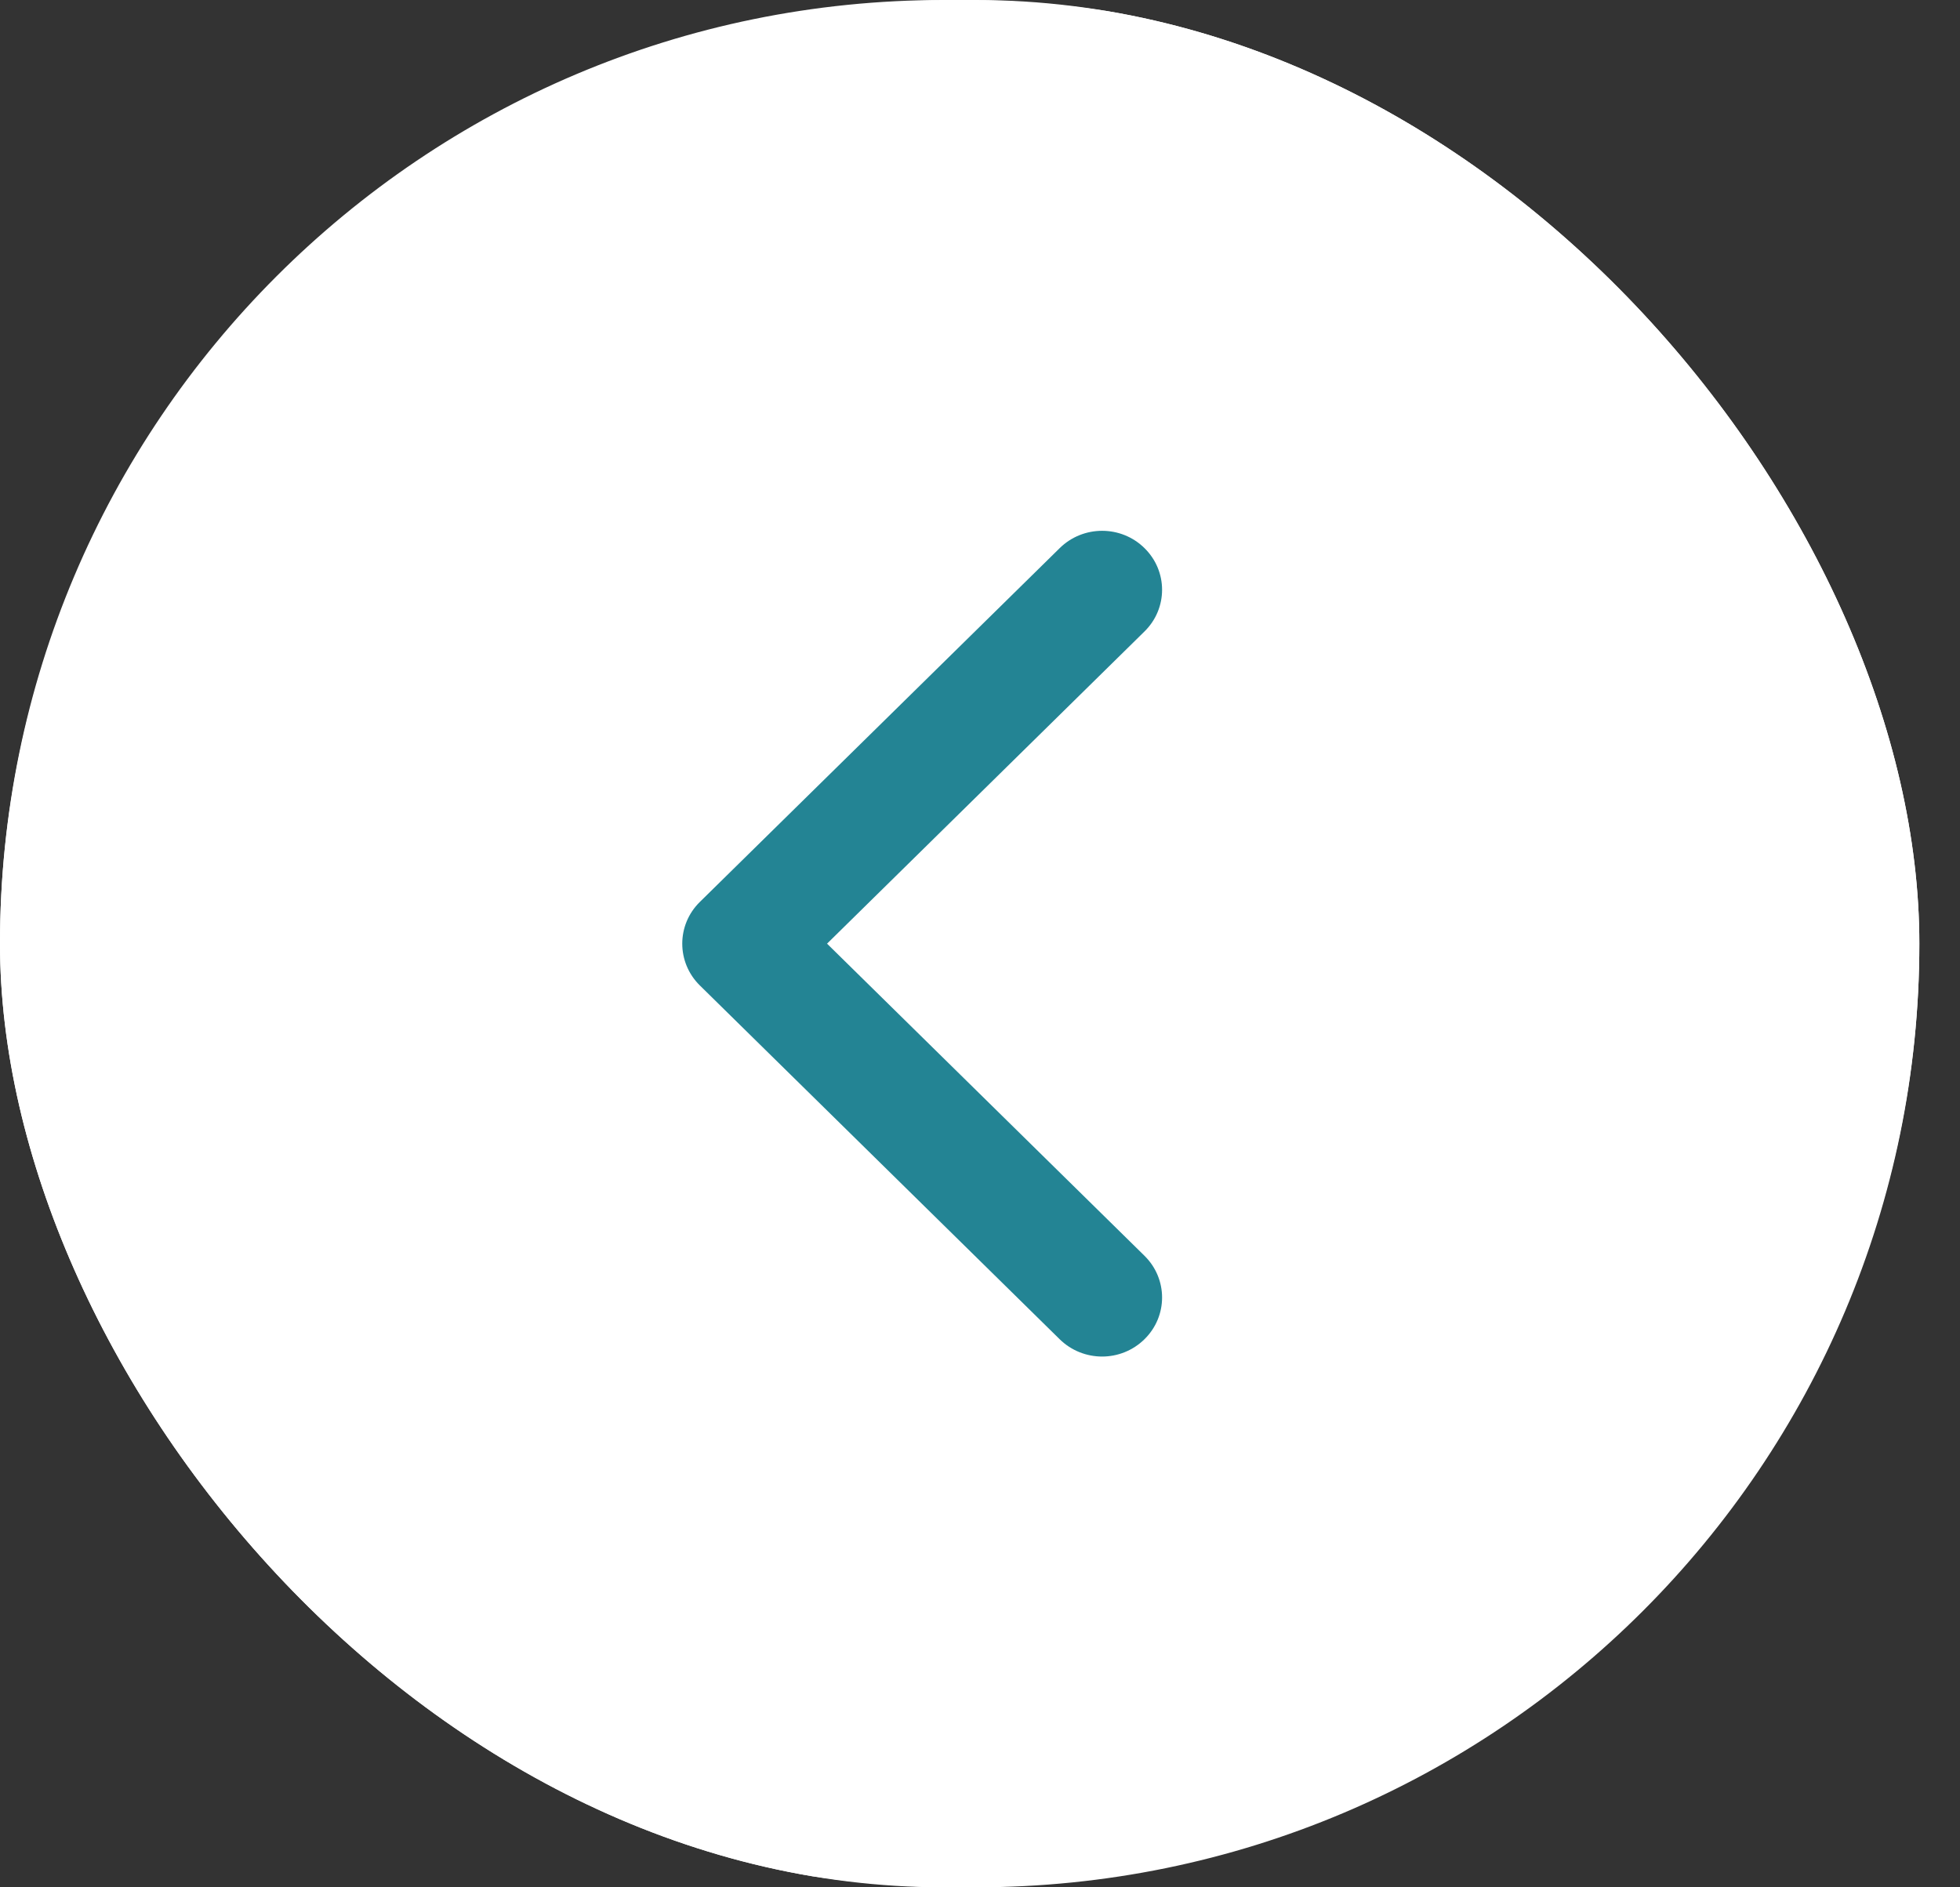 <svg width="27" height="26" viewBox="0 0 27 26" fill="none" xmlns="http://www.w3.org/2000/svg">
<rect x="0" y="0" width="27" height="26" fill="#333333" stroke="none"/>
<g clip-path="url(#clip0_2974_985)">
<rect width="26.44" height="26" rx="13" fill="white"/>
<path d="M13.22 0C5.918 0 0 5.82 0 13C0 20.18 5.918 26 13.22 26C20.521 26 26.44 20.18 26.44 13C26.44 5.82 20.521 0 13.22 0ZM13.22 23.969C7.059 23.969 2.066 19.058 2.066 13C2.066 6.942 7.059 2.031 13.22 2.031C19.38 2.031 24.374 6.942 24.374 13C24.374 19.058 19.38 23.969 13.22 23.969Z" fill="white"/>
<path d="M15.766 7.551C15.444 7.233 14.921 7.233 14.598 7.551L9.64 12.426C9.318 12.743 9.318 13.257 9.64 13.575L14.598 18.45C14.759 18.608 14.971 18.688 15.182 18.688C15.393 18.688 15.605 18.608 15.766 18.449C16.089 18.132 16.089 17.618 15.766 17.3L11.393 13L15.766 8.699C16.089 8.382 16.089 7.868 15.766 7.551Z" fill="#238494"/>
</g>
<defs>
<clipPath id="clip0_2974_985">
<rect width="26.44" height="26" rx="13" fill="white"/>
</clipPath>
</defs>
</svg>
